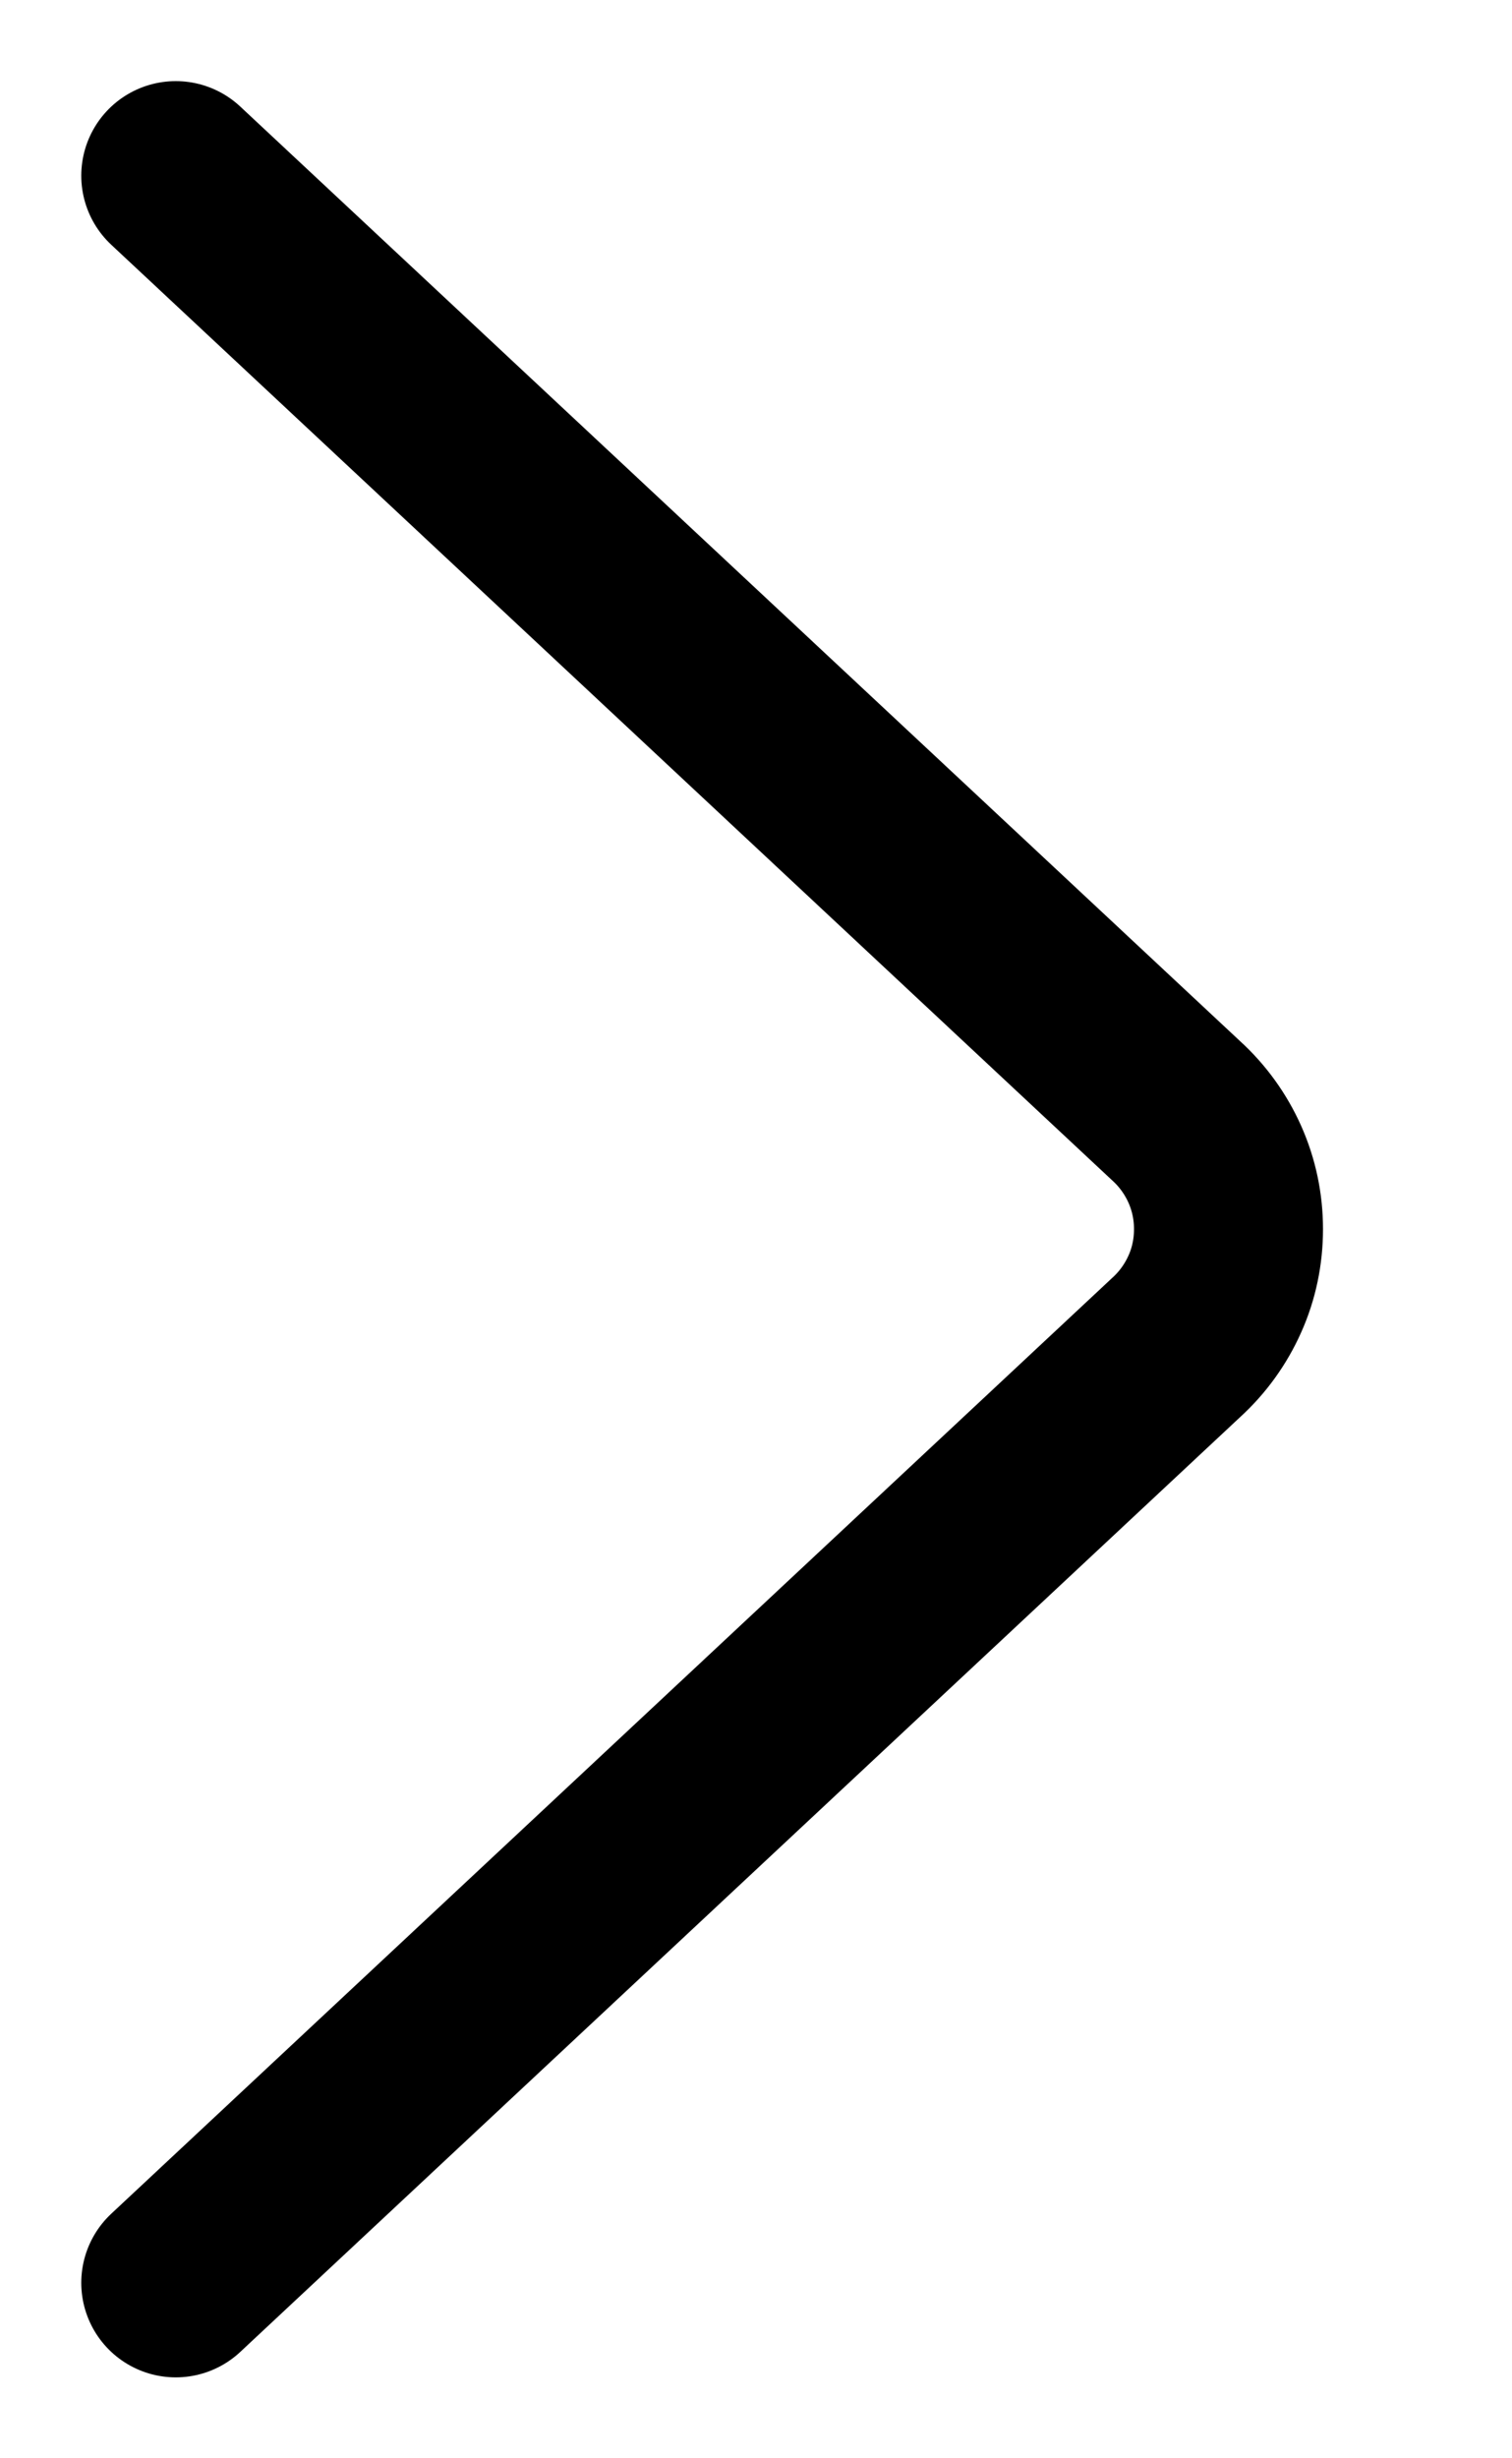 <svg width="8" height="13" viewBox="0 0 8 13" fill="none" xmlns="http://www.w3.org/2000/svg">
<path d="M0.93 12.072L6.223 7.126C6.31 7.047 6.38 6.95 6.428 6.842C6.476 6.735 6.5 6.618 6.5 6.5C6.5 6.382 6.476 6.266 6.428 6.158C6.38 6.05 6.31 5.953 6.223 5.874L0.93 0.929" stroke="black" stroke-linecap="round" stroke-linejoin="round"/>
</svg>
